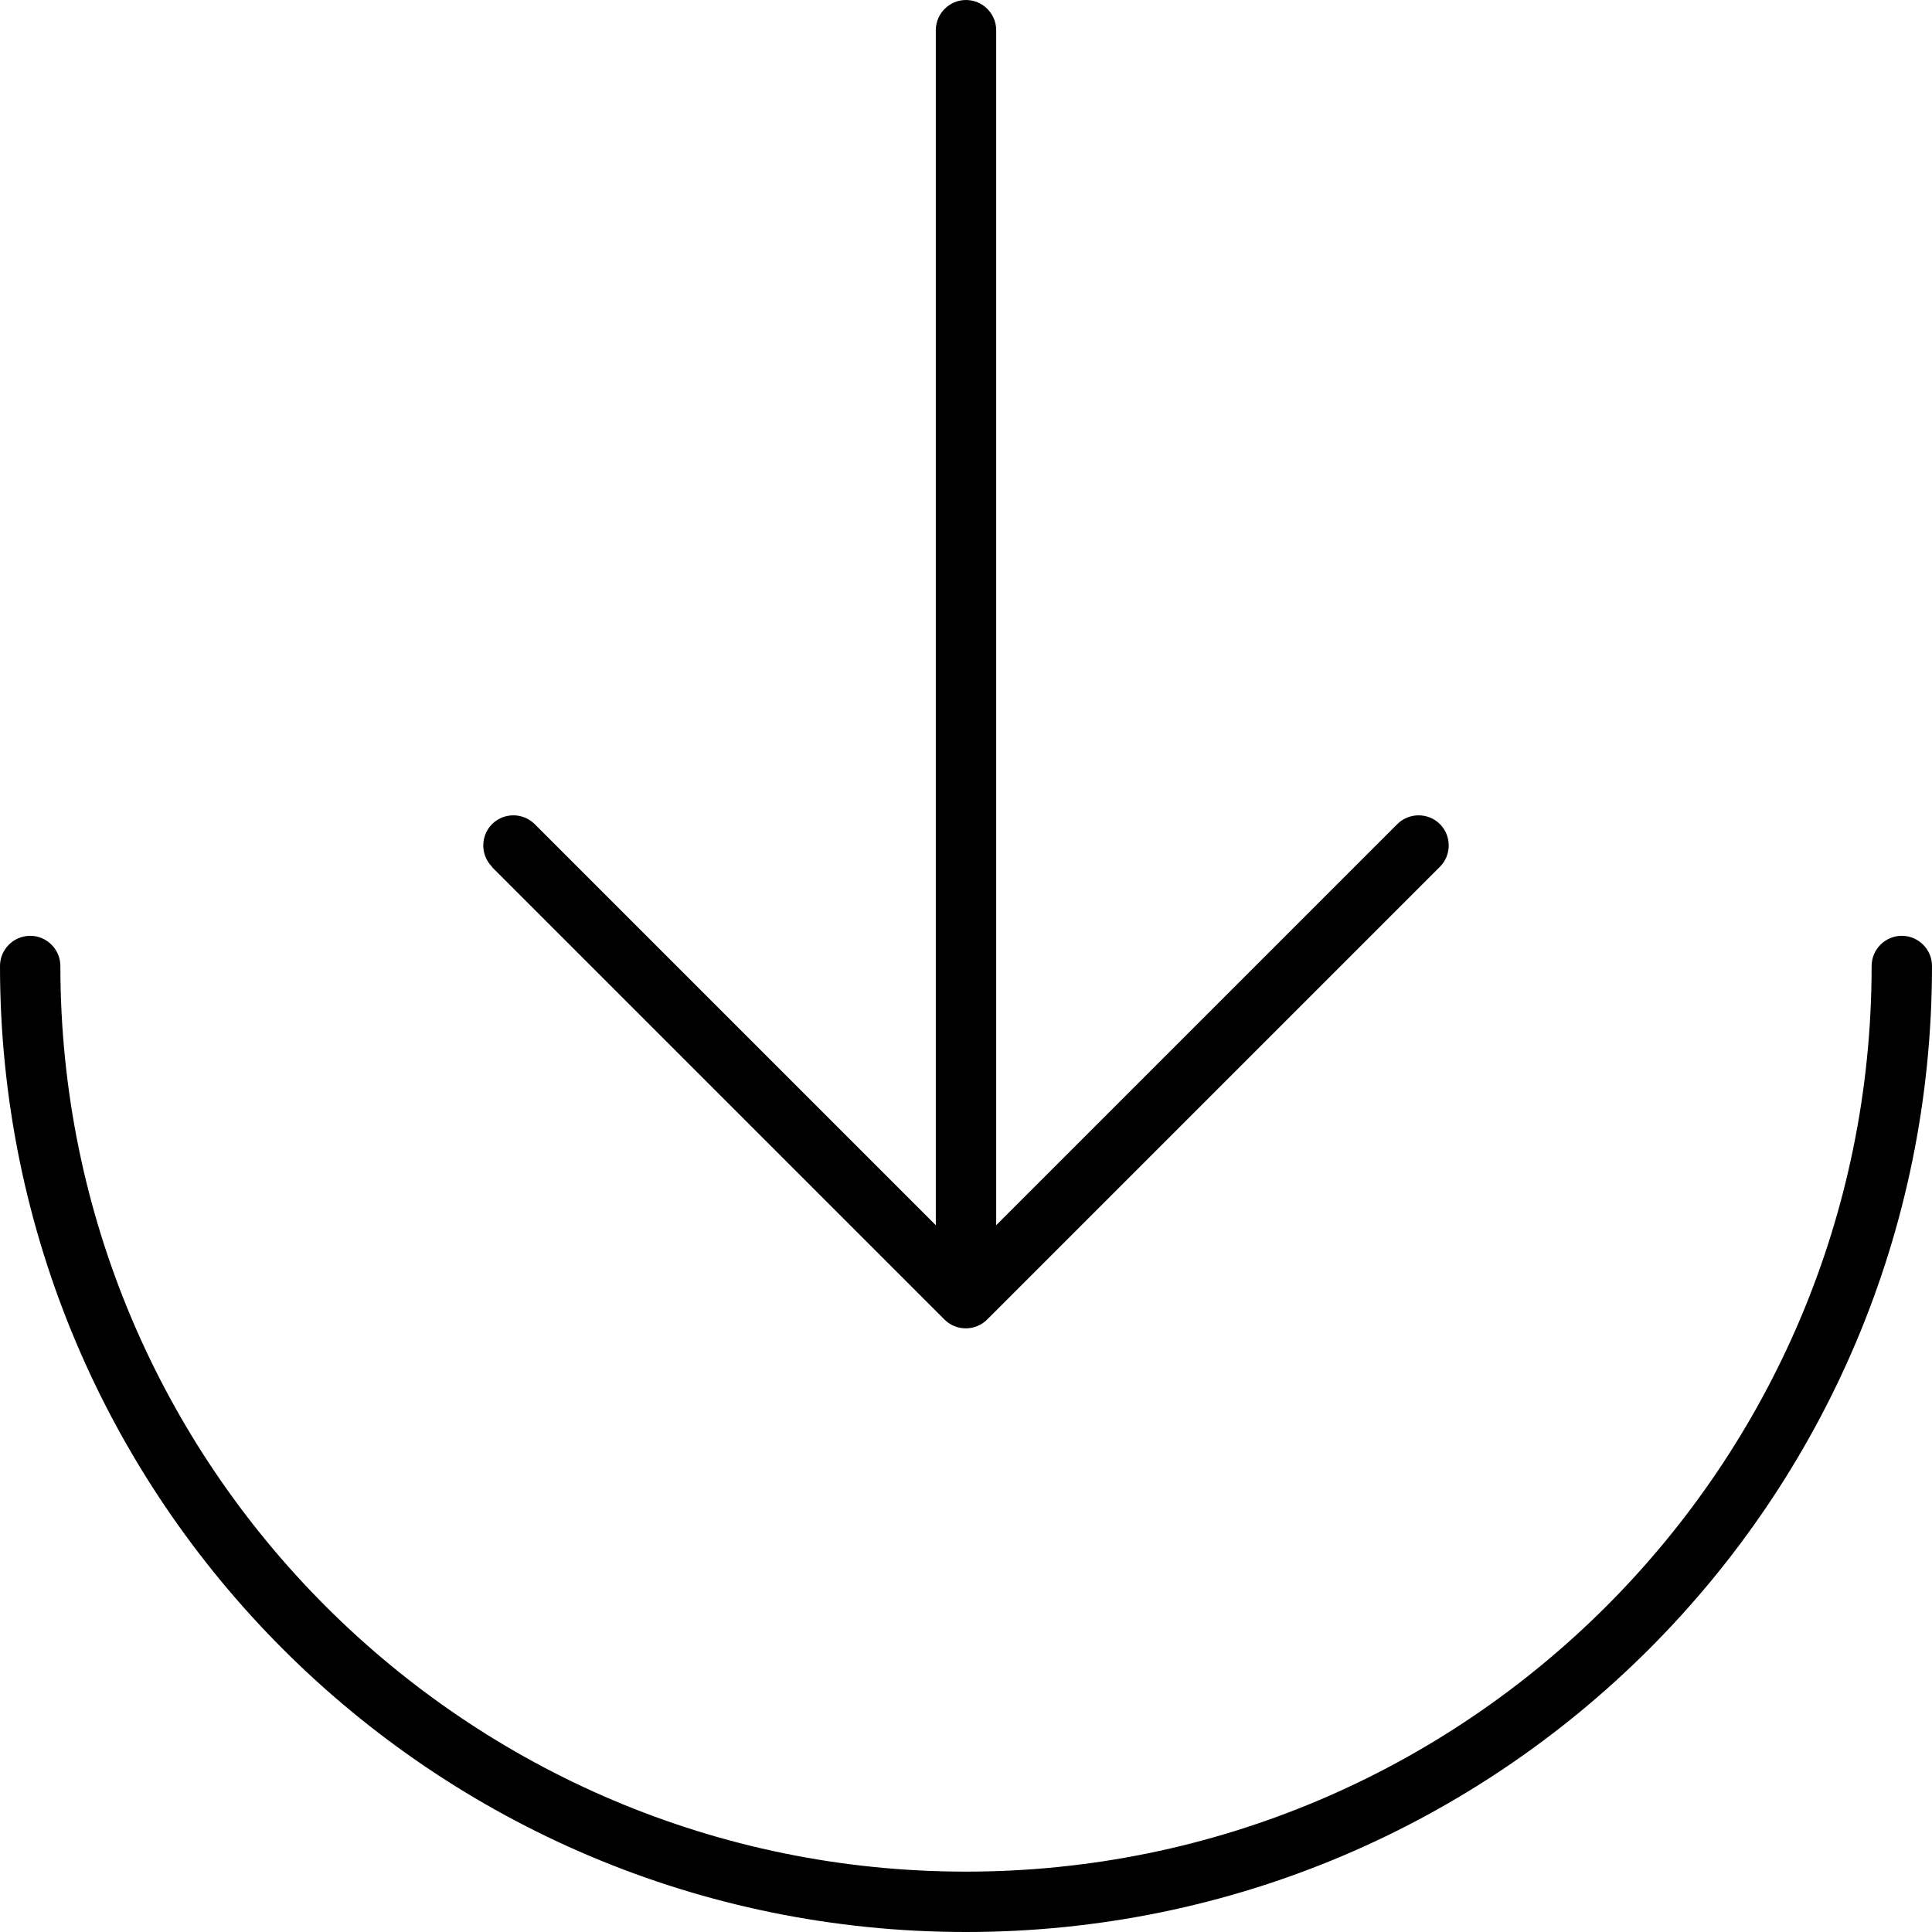 <svg xmlns="http://www.w3.org/2000/svg" viewBox="0 0 512 512"><!--! Font Awesome Pro 7.0.1 by @fontawesome - https://fontawesome.com License - https://fontawesome.com/license (Commercial License) Copyright 2025 Fonticons, Inc. --><path opacity=".4" fill="currentColor" d=""/><path fill="currentColor" d="M256 496c-132.5 0-240-107.5-240-240 0-4.4-3.6-8-8-8s-8 3.6-8 8C0 397.4 114.6 512 256 512S512 397.4 512 256c0-4.4-3.6-8-8-8s-8 3.6-8 8c0 132.5-107.5 240-240 240zM130.3 229.7l120 120c3.1 3.1 8.2 3.1 11.3 0l120-120c3.1-3.1 3.1-8.2 0-11.3s-8.2-3.1-11.3 0L264 324.7 264 8c0-4.4-3.6-8-8-8s-8 3.6-8 8l0 316.7-106.3-106.3c-3.1-3.1-8.2-3.1-11.3 0s-3.1 8.2 0 11.3z"/></svg>